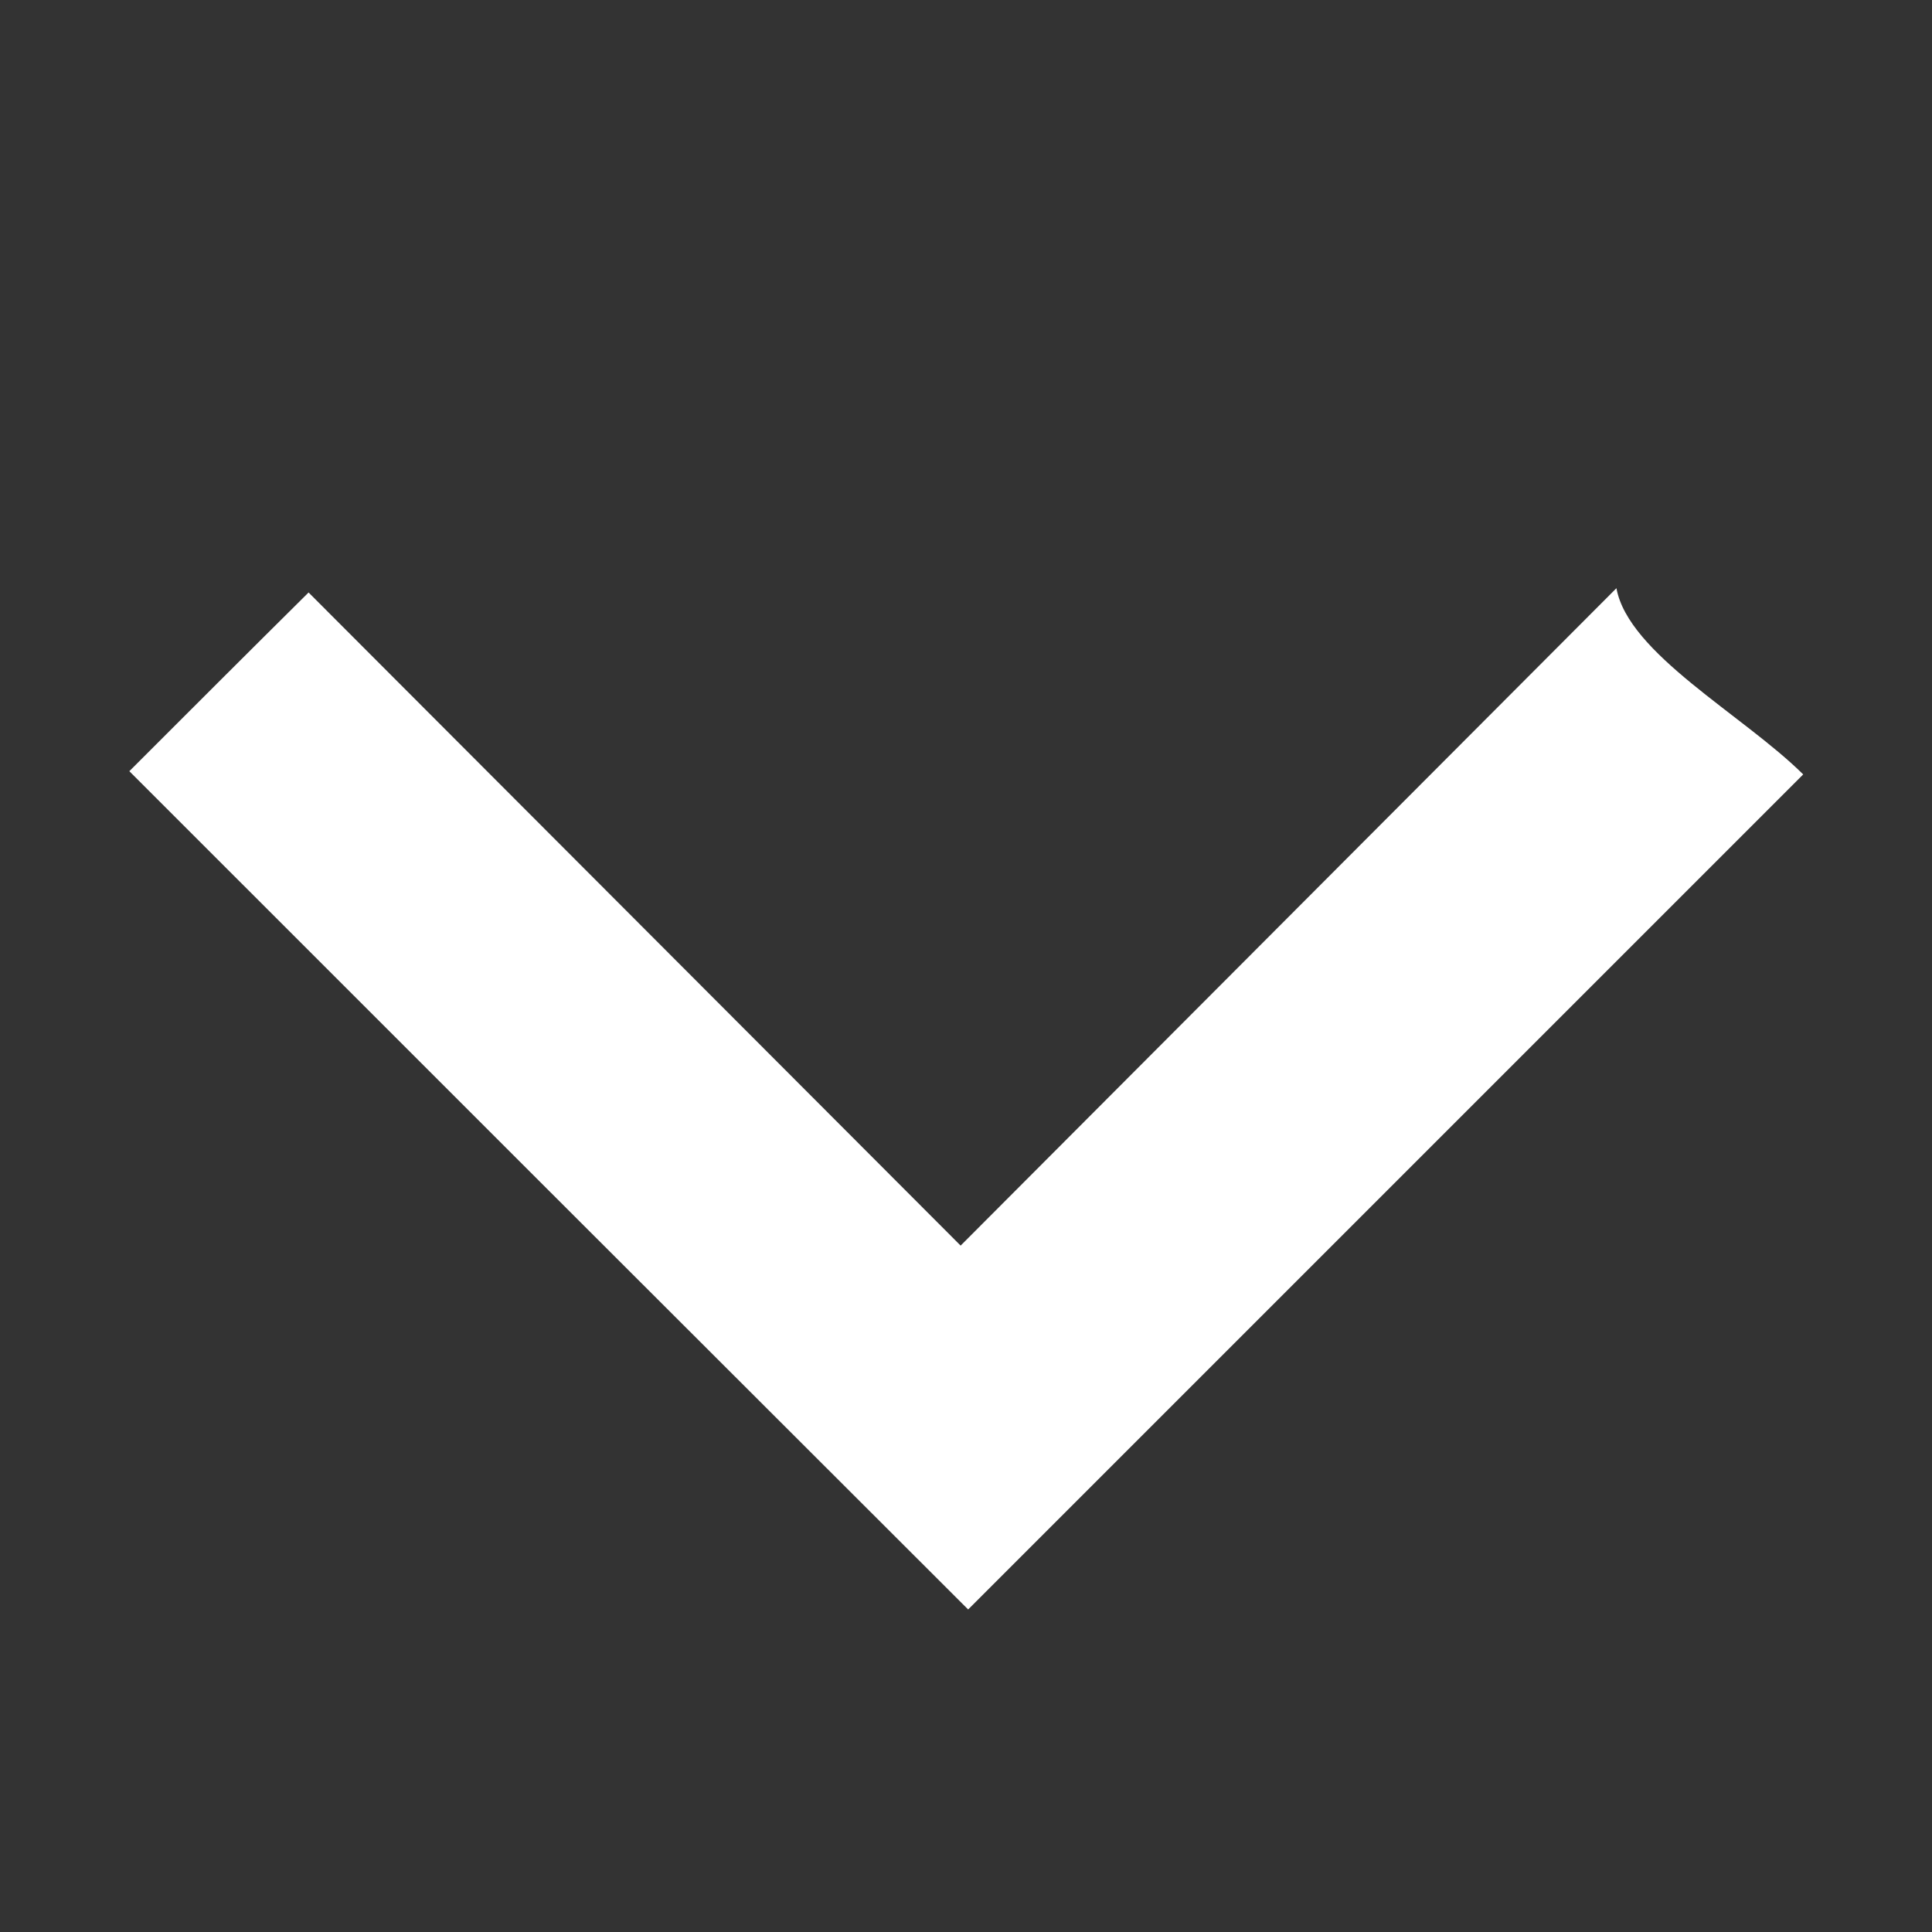 <svg xmlns="http://www.w3.org/2000/svg" xmlns:xlink="http://www.w3.org/1999/xlink" viewBox="0 0 36 36" class="css__l5SSxe" width="36"  height="36" ><rect x="0" y="0" width="36" height="36" fill="#333333" stroke="none"/><path d="M2.41,14.37c1.08-1.08,2.2-2.2,3.34-3.33c4.01,4.02,8.06,8.07,12.15,12.17c4.15-4.16,8.21-8.23,12.22-12.25.22,1.22,2.36,2.36,3.48,3.47c-5.18,5.18-10.39,10.39-15.56,15.56C12.83,24.79,7.61,19.57,2.41,14.37z" class="css__GGHq1T" fill="#FFFFFF"></path></svg>
